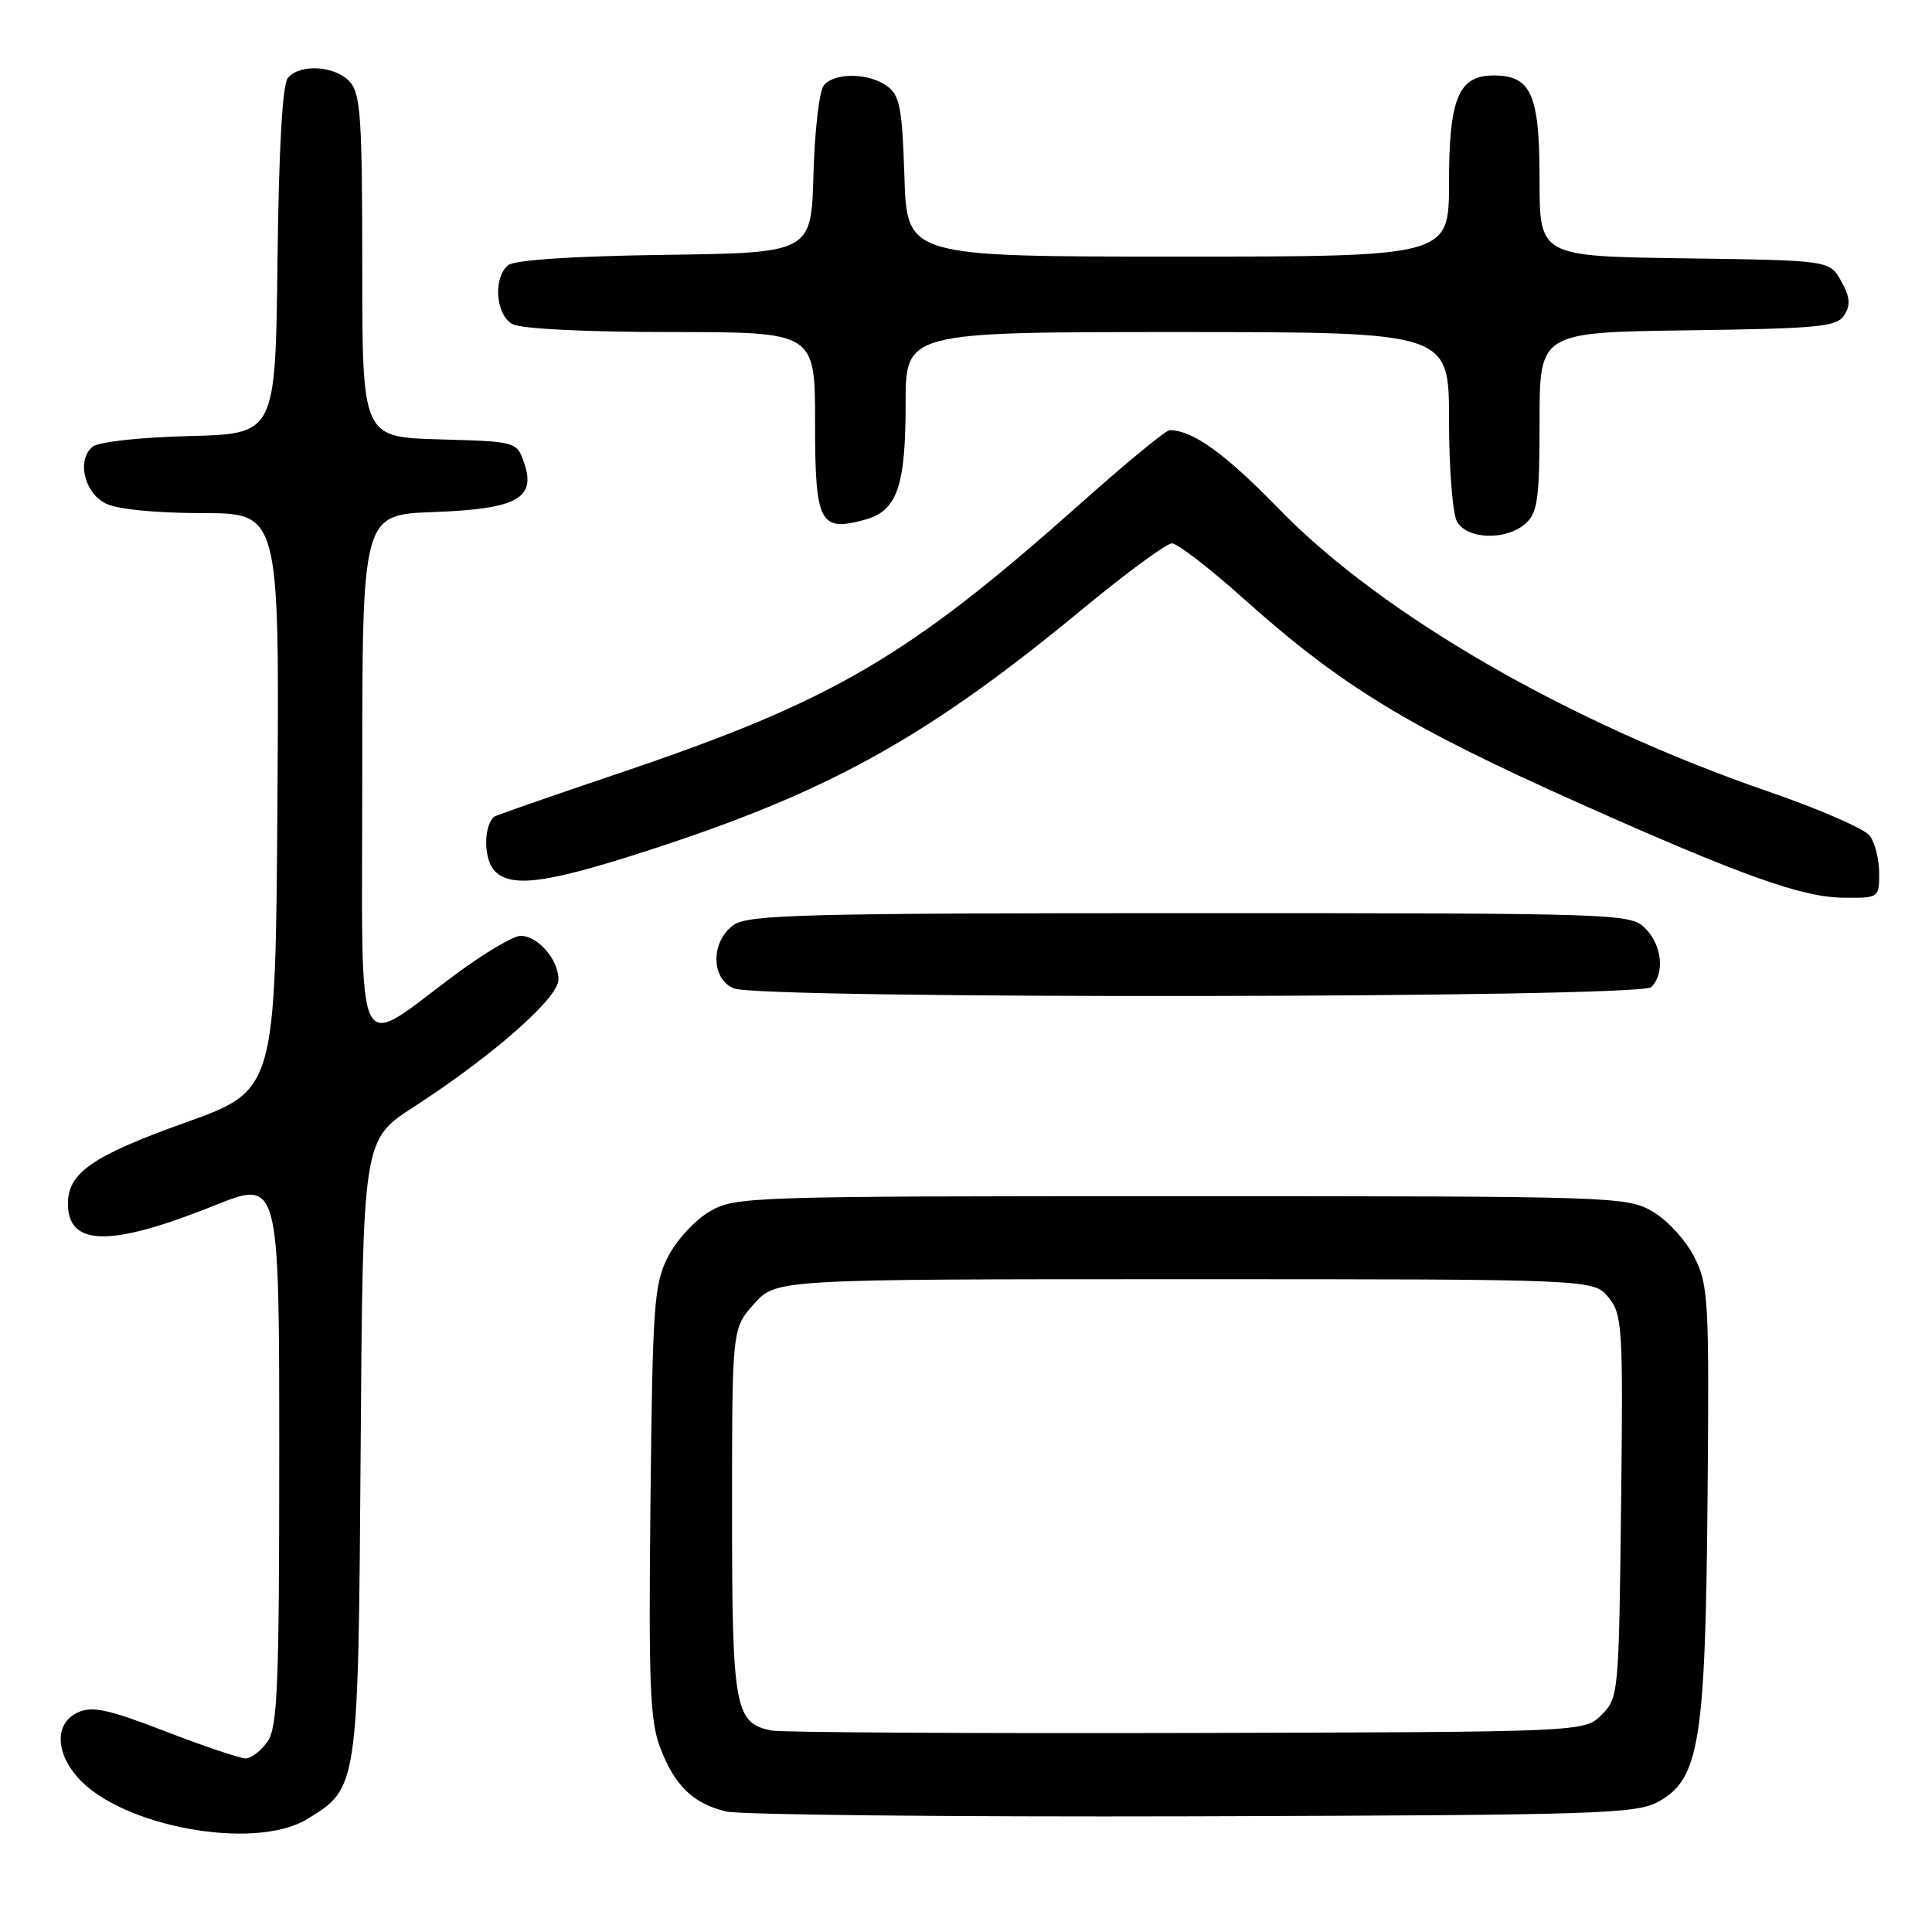 <?xml version="1.0" encoding="UTF-8" standalone="no"?>
<!DOCTYPE svg PUBLIC "-//W3C//DTD SVG 1.1//EN" "http://www.w3.org/Graphics/SVG/1.1/DTD/svg11.dtd" >
<svg xmlns="http://www.w3.org/2000/svg" xmlns:xlink="http://www.w3.org/1999/xlink" version="1.1" viewBox="0 0 256 256">
 <g >
 <path fill="currentColor"
d=" M 40.70 241.04 C 47.48 236.91 47.47 236.99 47.79 191.77 C 48.08 151.04 48.08 151.04 54.79 146.70 C 65.34 139.86 74.00 132.24 74.00 129.79 C 74.00 127.15 71.27 124.00 68.98 124.00 C 68.04 124.00 64.17 126.29 60.39 129.09 C 46.70 139.22 48.00 141.98 48.00 102.62 C 48.00 68.19 48.00 68.19 57.47 67.85 C 68.54 67.44 71.10 66.03 69.43 61.27 C 68.46 58.52 68.40 58.50 58.23 58.22 C 48.00 57.93 48.00 57.93 48.00 35.29 C 48.00 15.63 47.78 12.42 46.35 10.83 C 44.41 8.70 39.73 8.41 38.14 10.33 C 37.43 11.19 36.94 19.72 36.77 34.58 C 36.50 57.50 36.50 57.50 25.06 57.78 C 18.46 57.95 13.05 58.55 12.26 59.20 C 10.15 60.95 11.15 65.28 14.00 66.71 C 15.52 67.48 20.54 67.98 26.76 67.99 C 37.02 68.00 37.02 68.00 36.76 106.24 C 36.50 144.48 36.50 144.48 24.50 148.77 C 12.26 153.15 9.00 155.41 9.00 159.49 C 9.00 165.18 14.66 165.25 28.35 159.76 C 37.00 156.28 37.00 156.28 37.00 192.42 C 37.00 223.51 36.78 228.87 35.44 230.78 C 34.59 232.00 33.28 233.00 32.54 233.00 C 31.81 233.00 27.03 231.39 21.93 229.42 C 14.37 226.50 12.22 226.03 10.33 226.90 C 7.31 228.27 7.28 232.06 10.25 235.47 C 15.99 242.05 33.72 245.30 40.70 241.04 Z  M 219.73 238.74 C 225.18 235.75 225.98 230.85 226.26 198.46 C 226.49 172.22 226.38 170.26 224.50 166.55 C 223.40 164.37 220.93 161.67 219.00 160.55 C 215.58 158.55 214.16 158.50 156.50 158.50 C 98.84 158.50 97.42 158.55 94.00 160.55 C 92.08 161.67 89.60 164.37 88.50 166.55 C 86.66 170.18 86.47 172.84 86.19 198.95 C 85.93 223.10 86.12 228.04 87.48 231.58 C 89.40 236.62 91.83 238.97 96.21 240.03 C 98.02 240.47 125.83 240.76 158.00 240.67 C 211.81 240.51 216.76 240.36 219.73 238.74 Z  M 218.80 130.80 C 220.62 128.98 220.24 125.24 218.00 123.00 C 216.05 121.05 214.67 121.00 157.72 121.00 C 106.60 121.00 99.17 121.19 97.22 122.56 C 94.16 124.71 94.17 129.73 97.25 130.97 C 100.87 132.42 217.34 132.26 218.80 130.80 Z  M 249.00 115.69 C 249.00 113.87 248.44 111.64 247.75 110.73 C 247.06 109.83 241.10 107.22 234.50 104.95 C 207.84 95.76 183.11 81.49 169.43 67.40 C 162.34 60.10 158.03 57.00 154.98 57.00 C 154.49 57.00 149.24 61.32 143.31 66.60 C 120.35 87.06 110.44 92.86 82.10 102.43 C 73.07 105.48 65.57 108.09 65.43 108.24 C 64.01 109.66 64.11 113.97 65.59 115.45 C 67.92 117.78 73.08 116.96 88.50 111.83 C 110.59 104.47 123.50 97.18 143.24 80.87 C 149.14 75.99 154.56 72.00 155.28 72.00 C 156.00 72.00 160.17 75.20 164.55 79.12 C 177.76 90.95 186.46 96.25 209.50 106.54 C 230.76 116.03 238.78 118.90 244.25 118.95 C 248.97 119.00 249.00 118.98 249.00 115.69 Z  M 202.17 69.35 C 203.75 67.92 204.00 66.05 204.00 55.87 C 204.00 44.04 204.00 44.04 223.64 43.77 C 241.12 43.53 243.41 43.31 244.39 41.74 C 245.24 40.40 245.13 39.33 243.96 37.24 C 242.43 34.50 242.43 34.50 223.21 34.23 C 204.00 33.96 204.00 33.96 204.00 23.81 C 204.00 12.48 202.91 10.00 197.90 10.00 C 193.26 10.00 192.00 13.04 192.00 24.22 C 192.00 34.00 192.00 34.00 156.09 34.00 C 120.18 34.00 120.18 34.00 119.84 23.42 C 119.55 14.33 119.23 12.64 117.56 11.42 C 115.13 9.64 110.59 9.58 109.16 11.31 C 108.56 12.03 107.95 17.31 107.79 23.06 C 107.50 33.50 107.50 33.50 88.08 33.77 C 75.81 33.94 68.16 34.45 67.33 35.14 C 65.30 36.83 65.68 41.76 67.93 42.96 C 69.07 43.57 77.70 44.00 88.93 44.00 C 108.00 44.00 108.00 44.00 108.00 55.96 C 108.00 69.32 108.60 70.50 114.58 68.87 C 118.88 67.70 120.00 64.50 120.00 53.45 C 120.00 44.00 120.00 44.00 156.00 44.00 C 192.00 44.00 192.00 44.00 192.00 55.57 C 192.00 61.93 192.47 68.00 193.04 69.07 C 194.34 71.50 199.61 71.66 202.17 69.35 Z  M 102.26 229.31 C 97.35 228.33 97.00 226.39 97.00 200.29 C 97.00 176.03 97.00 176.03 99.92 172.77 C 102.84 169.50 102.84 169.50 157.01 169.50 C 211.18 169.50 211.18 169.50 213.14 171.92 C 214.98 174.20 215.08 175.76 214.80 199.64 C 214.51 224.45 214.46 224.99 212.22 227.22 C 209.95 229.50 209.95 229.50 157.22 229.63 C 128.23 229.70 103.49 229.55 102.26 229.31 Z "/>
</g>
</svg>